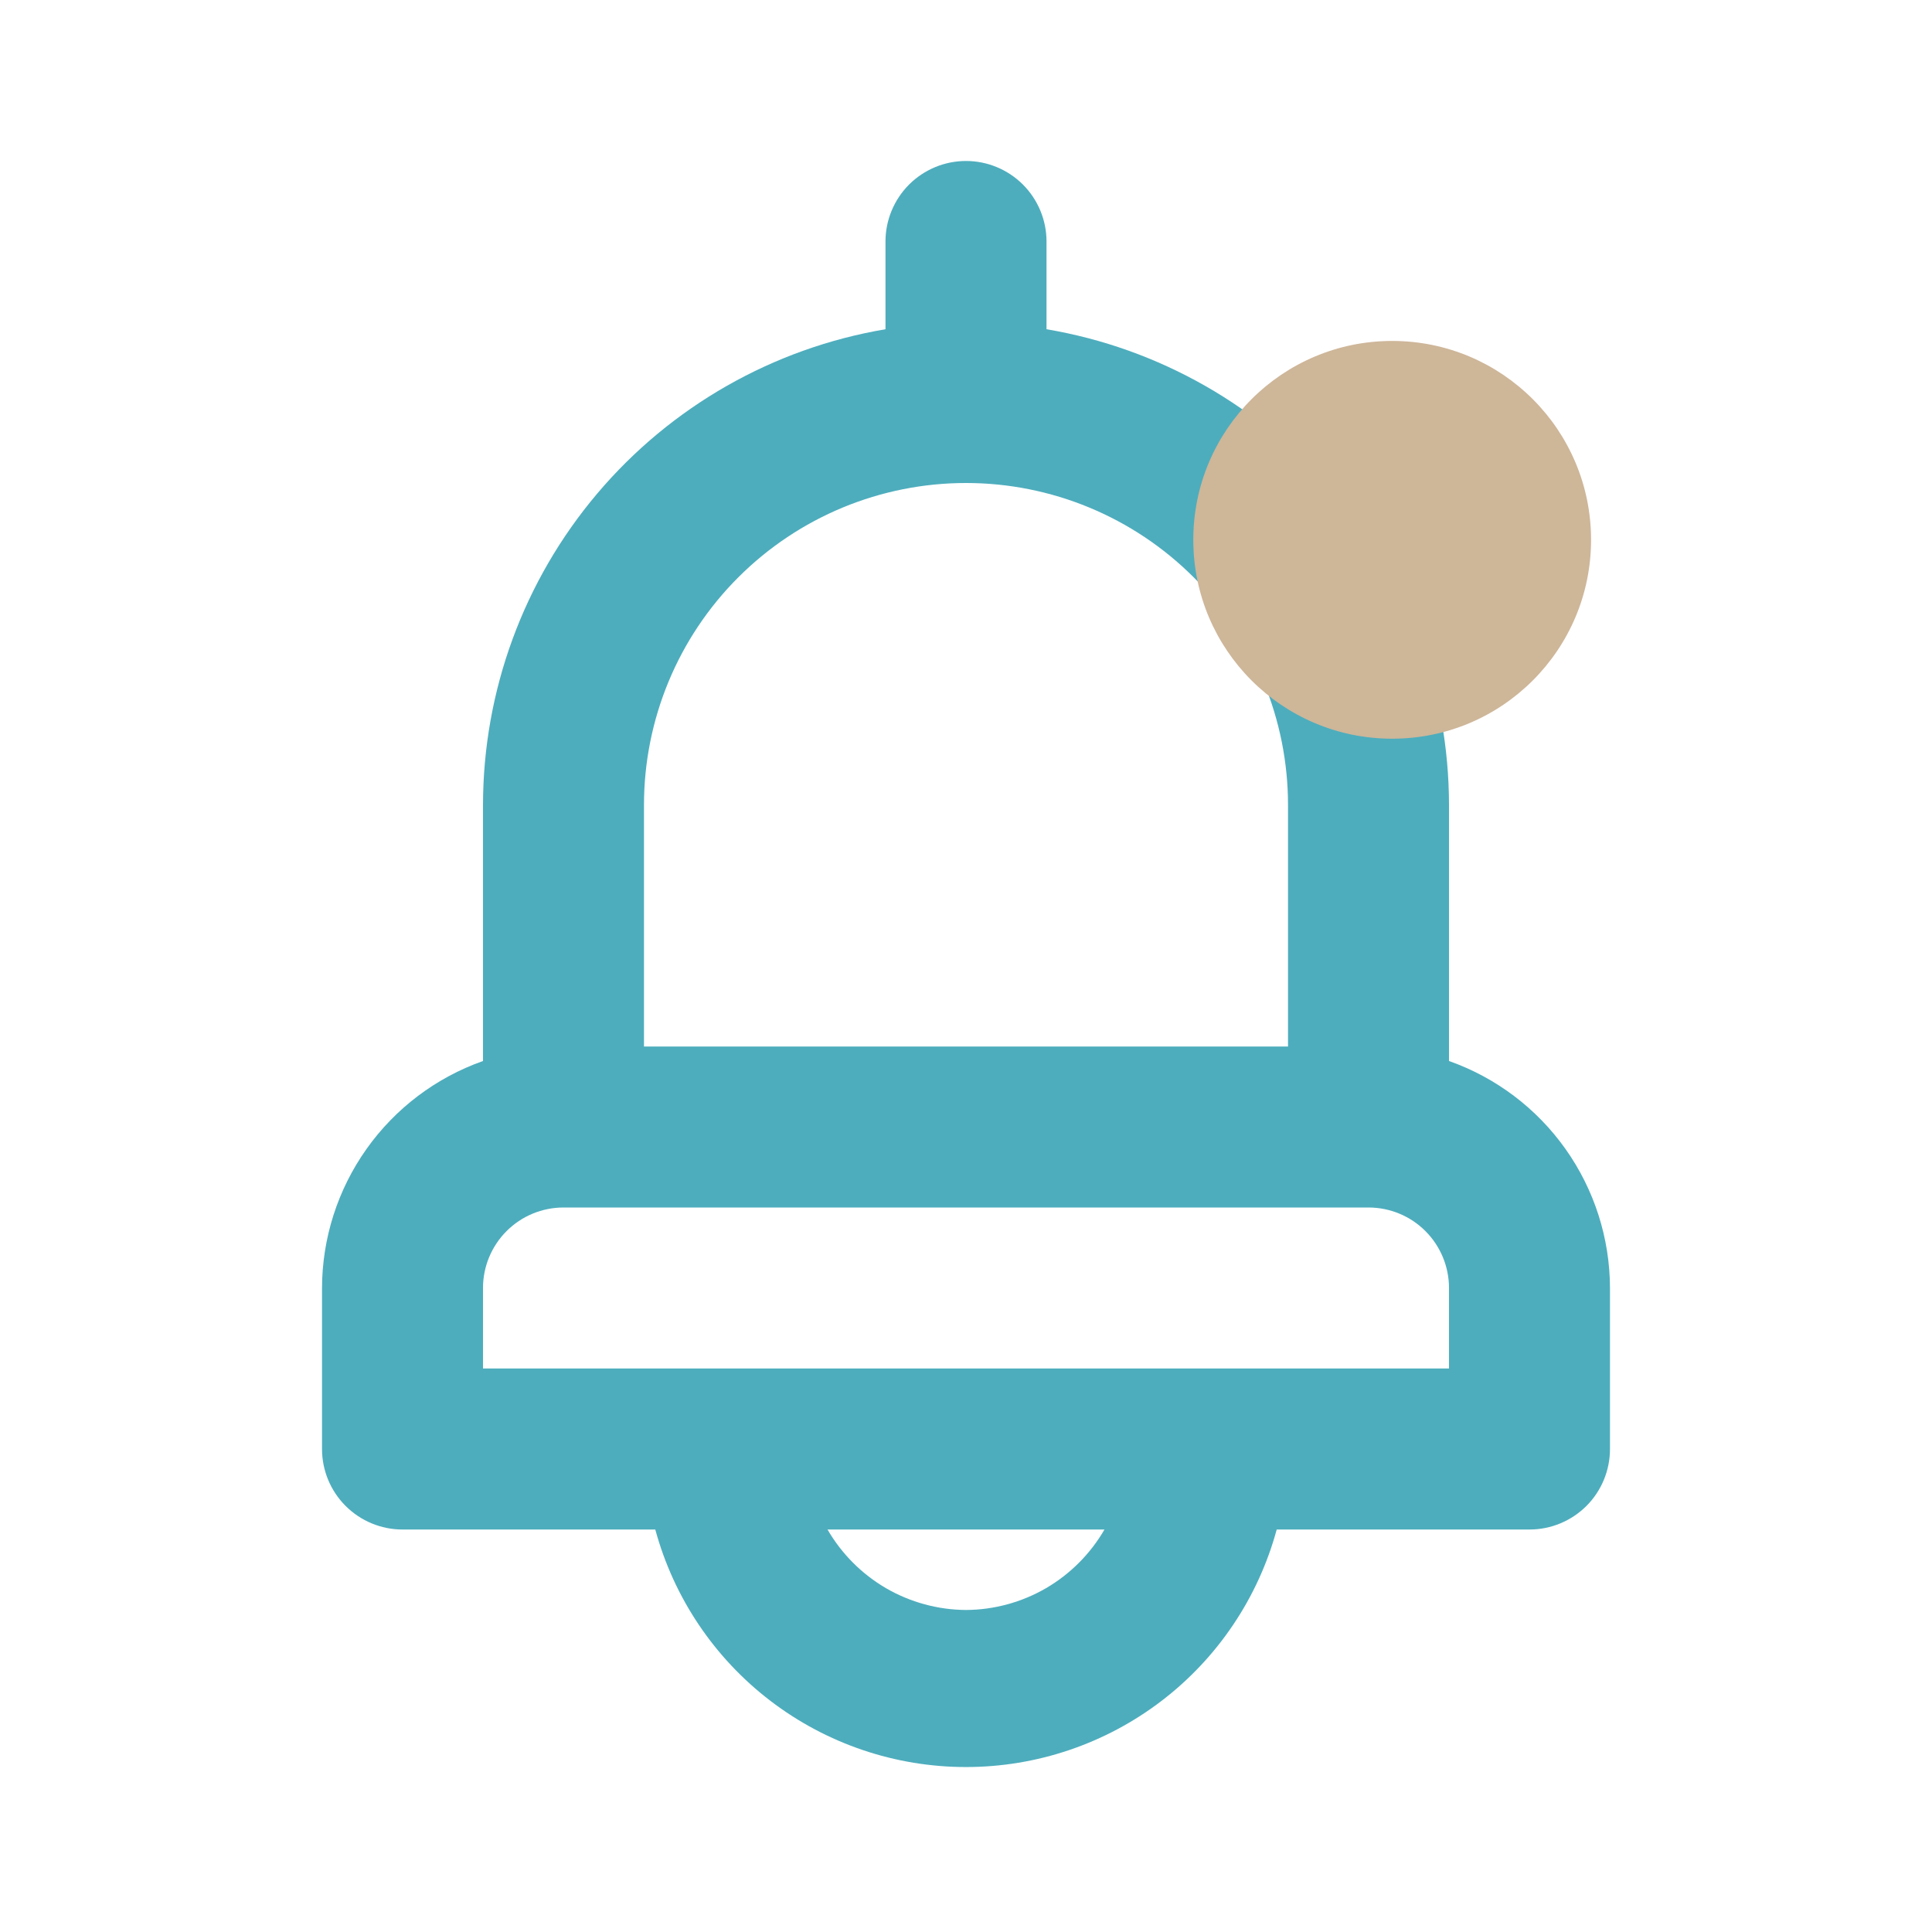 <svg width="34" height="34" viewBox="0 0 34 34" fill="none" xmlns="http://www.w3.org/2000/svg">
<path d="M25.5 18.672V14.167C25.498 12.159 24.786 10.218 23.489 8.685C22.193 7.153 20.396 6.129 18.417 5.794V4.25C18.417 3.874 18.267 3.514 18.002 3.248C17.736 2.983 17.376 2.833 17 2.833C16.624 2.833 16.264 2.983 15.998 3.248C15.733 3.514 15.583 3.874 15.583 4.25V5.794C13.604 6.129 11.807 7.153 10.511 8.685C9.214 10.218 8.502 12.159 8.5 14.167V18.672C7.673 18.964 6.957 19.505 6.45 20.22C5.943 20.935 5.669 21.79 5.667 22.667V25.5C5.667 25.876 5.816 26.236 6.082 26.502C6.347 26.767 6.708 26.917 7.083 26.917H11.532C11.858 28.117 12.57 29.177 13.558 29.932C14.547 30.688 15.756 31.097 17 31.097C18.244 31.097 19.453 30.688 20.442 29.932C21.43 29.177 22.142 28.117 22.468 26.917H26.917C27.293 26.917 27.653 26.767 27.919 26.502C28.184 26.236 28.333 25.876 28.333 25.5V22.667C28.331 21.79 28.057 20.935 27.55 20.22C27.043 19.505 26.327 18.964 25.5 18.672ZM11.333 14.167C11.333 12.664 11.93 11.222 12.993 10.16C14.056 9.097 15.497 8.5 17 8.5C18.503 8.5 19.944 9.097 21.007 10.16C22.07 11.222 22.667 12.664 22.667 14.167V18.417H11.333V14.167ZM17 28.333C16.506 28.33 16.021 28.198 15.593 27.95C15.166 27.701 14.811 27.345 14.563 26.917H19.437C19.189 27.345 18.834 27.701 18.407 27.95C17.98 28.198 17.494 28.33 17 28.333ZM25.5 24.083H8.5V22.667C8.5 22.291 8.649 21.931 8.915 21.665C9.181 21.399 9.541 21.25 9.917 21.25H24.083C24.459 21.25 24.82 21.399 25.085 21.665C25.351 21.931 25.5 22.291 25.5 22.667V24.083Z" fill="#4DADBD"/>
<circle cx="24.5" cy="9.5" r="3.5" fill="#CEB699"/>
</svg>
